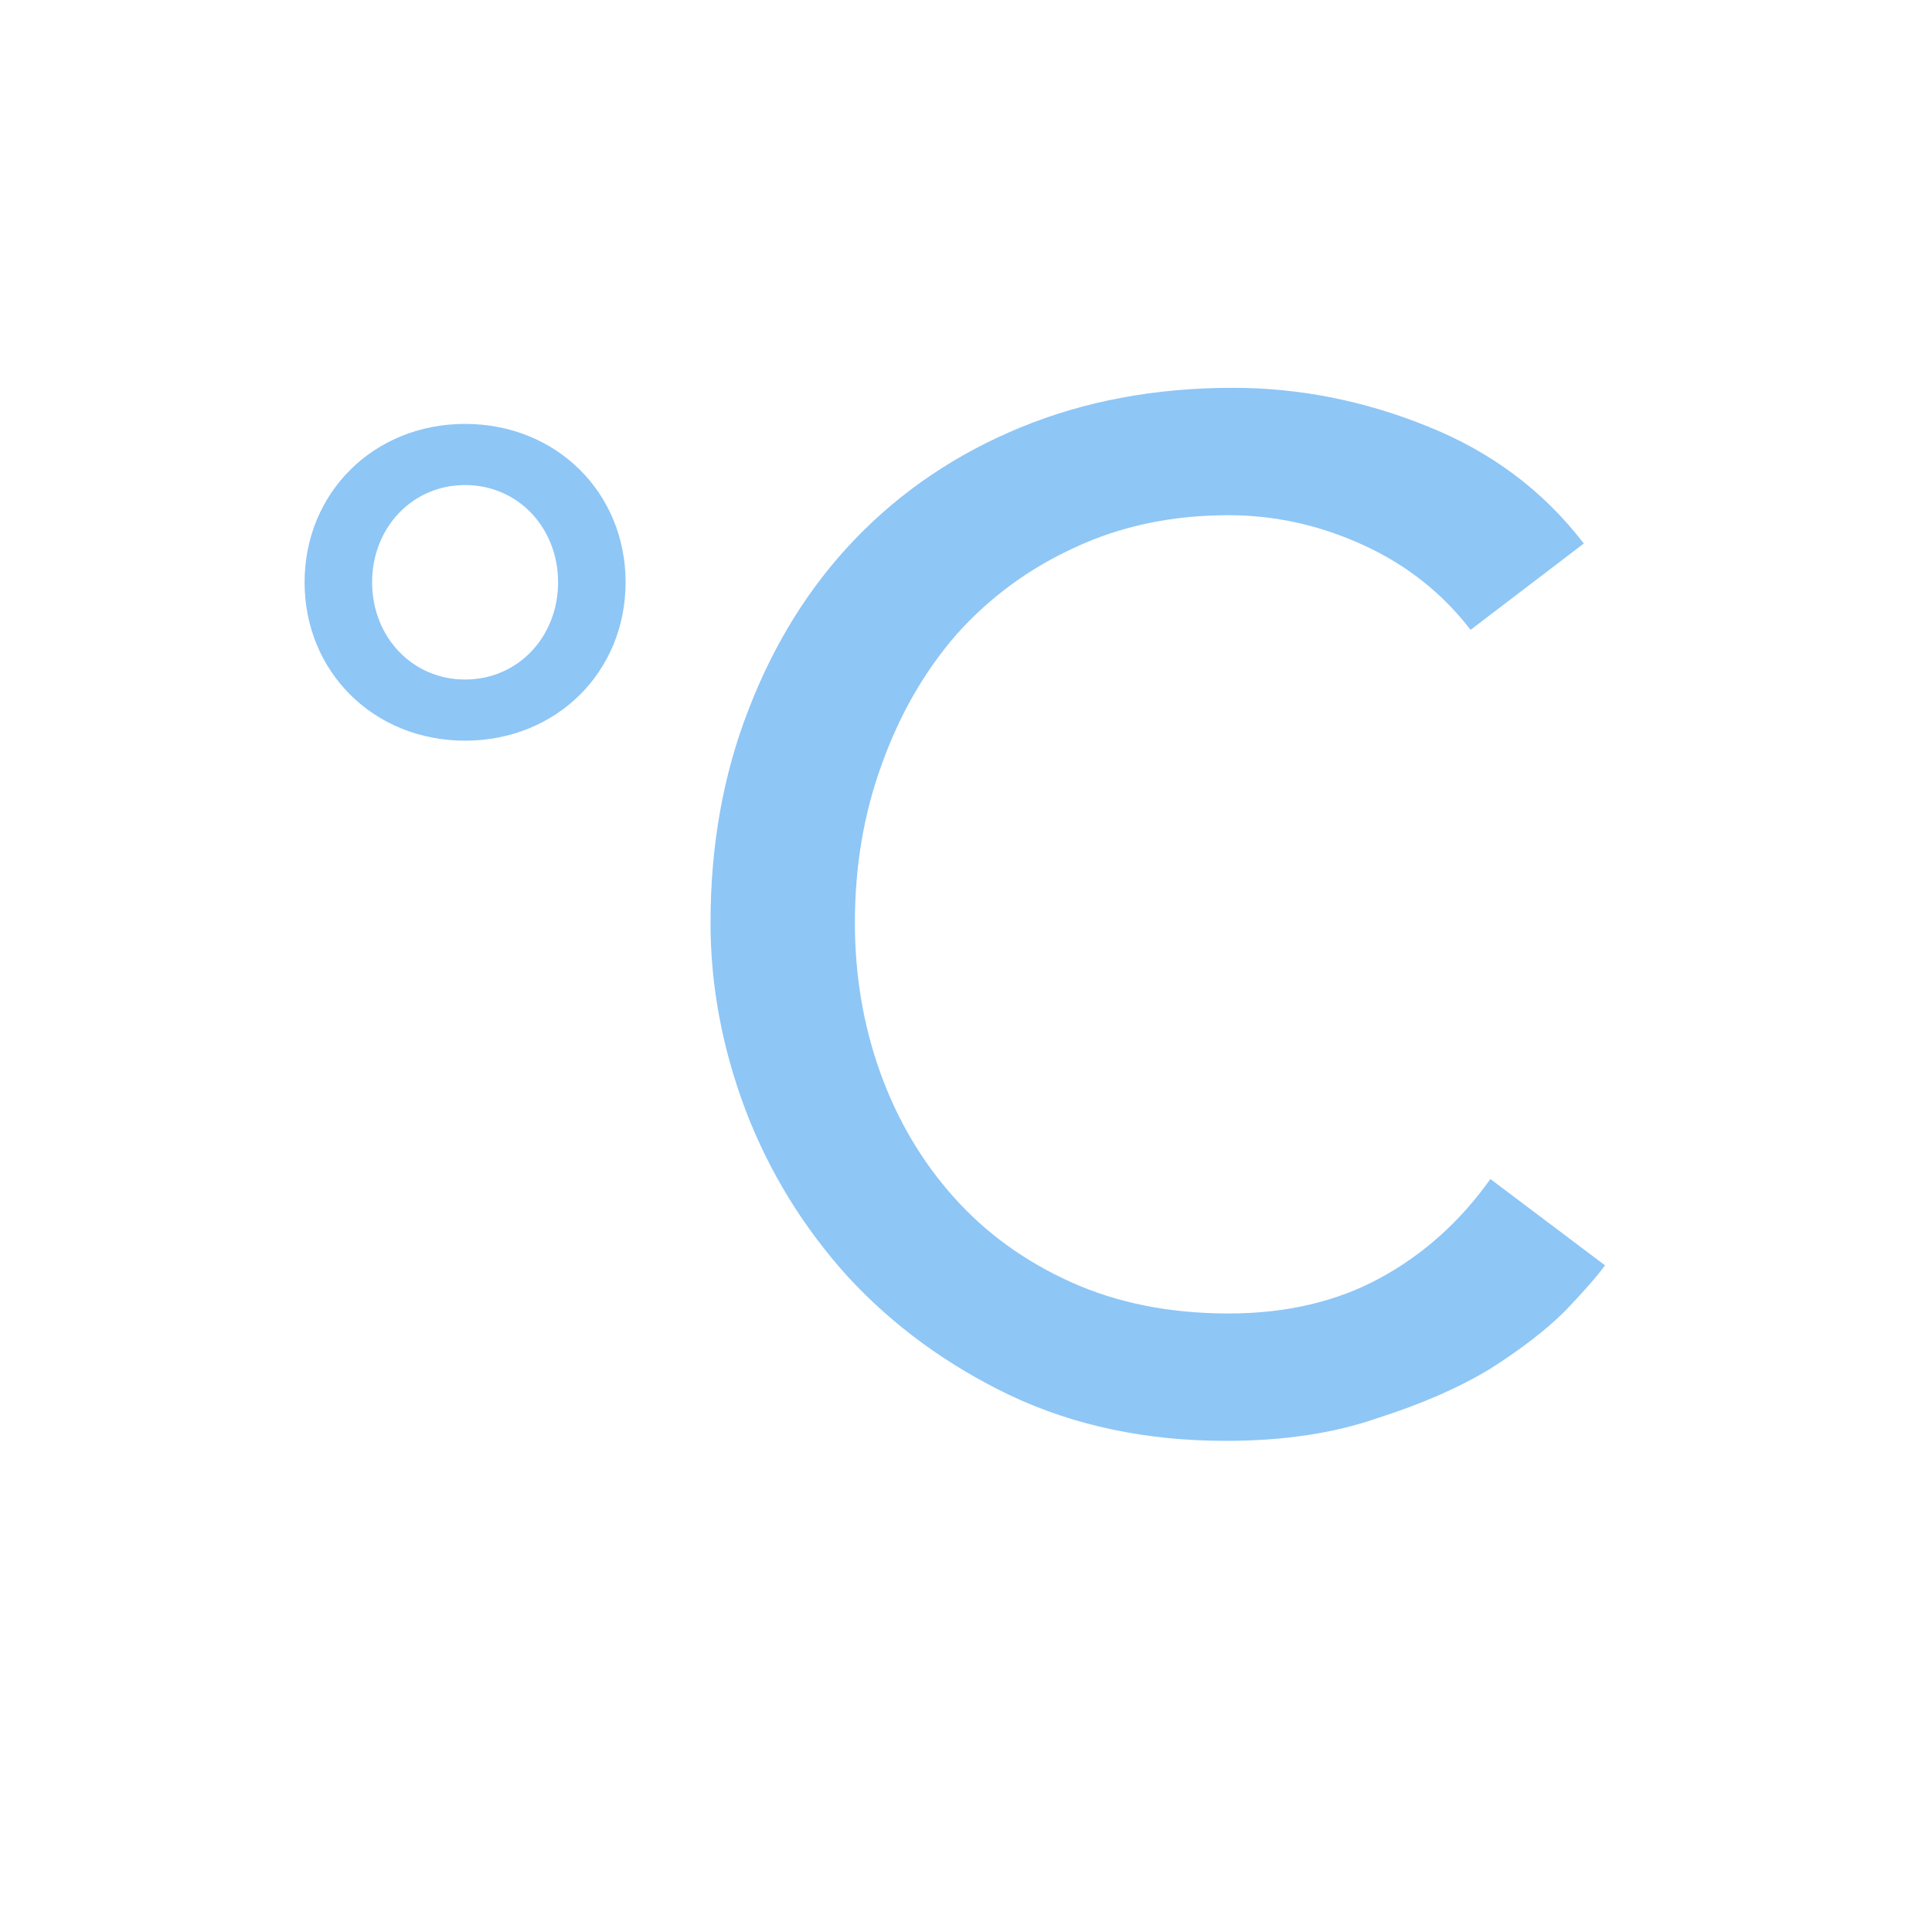 <svg width="80" height="80" viewBox="0 0 191 273" fill="none" xmlns="http://www.w3.org/2000/svg">
<path d="M166.8 89C162.8 83.8 157.733 79.8 151.6 77C145.467 74.2 139.133 72.8 132.6 72.8C124.6 72.8 117.333 74.333 110.8 77.4C104.4 80.333 98.867 84.4 94.2 89.6C89.667 94.8 86.133 100.933 83.6 108C81.067 114.933 79.8 122.4 79.8 130.4C79.8 137.867 81 144.933 83.4 151.6C85.8 158.267 89.267 164.133 93.8 169.2C98.333 174.267 103.867 178.267 110.4 181.2C116.933 184.133 124.333 185.6 132.6 185.6C140.733 185.6 147.867 183.933 154 180.6C160.133 177.267 165.333 172.6 169.6 166.6L185.8 178.8C184.733 180.267 182.867 182.4 180.2 185.2C177.533 187.867 174 190.6 169.6 193.4C165.2 196.067 159.867 198.4 153.6 200.4C147.467 202.533 140.333 203.6 132.2 203.6C121 203.6 110.867 201.467 101.8 197.2C92.867 192.933 85.2 187.333 78.8 180.4C72.533 173.467 67.733 165.667 64.4 157C61.067 148.2 59.4 139.333 59.4 130.4C59.4 119.467 61.2 109.4 64.8 100.2C68.4 90.867 73.4 82.867 79.8 76.2C86.333 69.4 94.133 64.133 103.2 60.4C112.267 56.667 122.267 54.8 133.2 54.8C142.533 54.8 151.667 56.6 160.6 60.2C169.667 63.8 177.067 69.333 182.8 76.8L166.8 89Z" fill="#42A0F0" fill-opacity="0.596"/>
<path d="M24.72 96.02C17.22 96.02 11.58 89.96 11.58 82.28C11.58 74.6 17.22 68.54 24.72 68.54C32.22 68.54 37.86 74.6 37.86 82.28C37.86 89.96 32.22 96.02 24.72 96.02ZM24.72 104.66C37.62 104.66 47.4 94.94 47.4 82.28C47.4 69.62 37.62 59.9 24.72 59.9C11.82 59.9 2.04 69.62 2.04 82.28C2.04 94.94 11.82 104.66 24.72 104.66Z" fill="#42A0F0" fill-opacity="0.596"/>
</svg>
